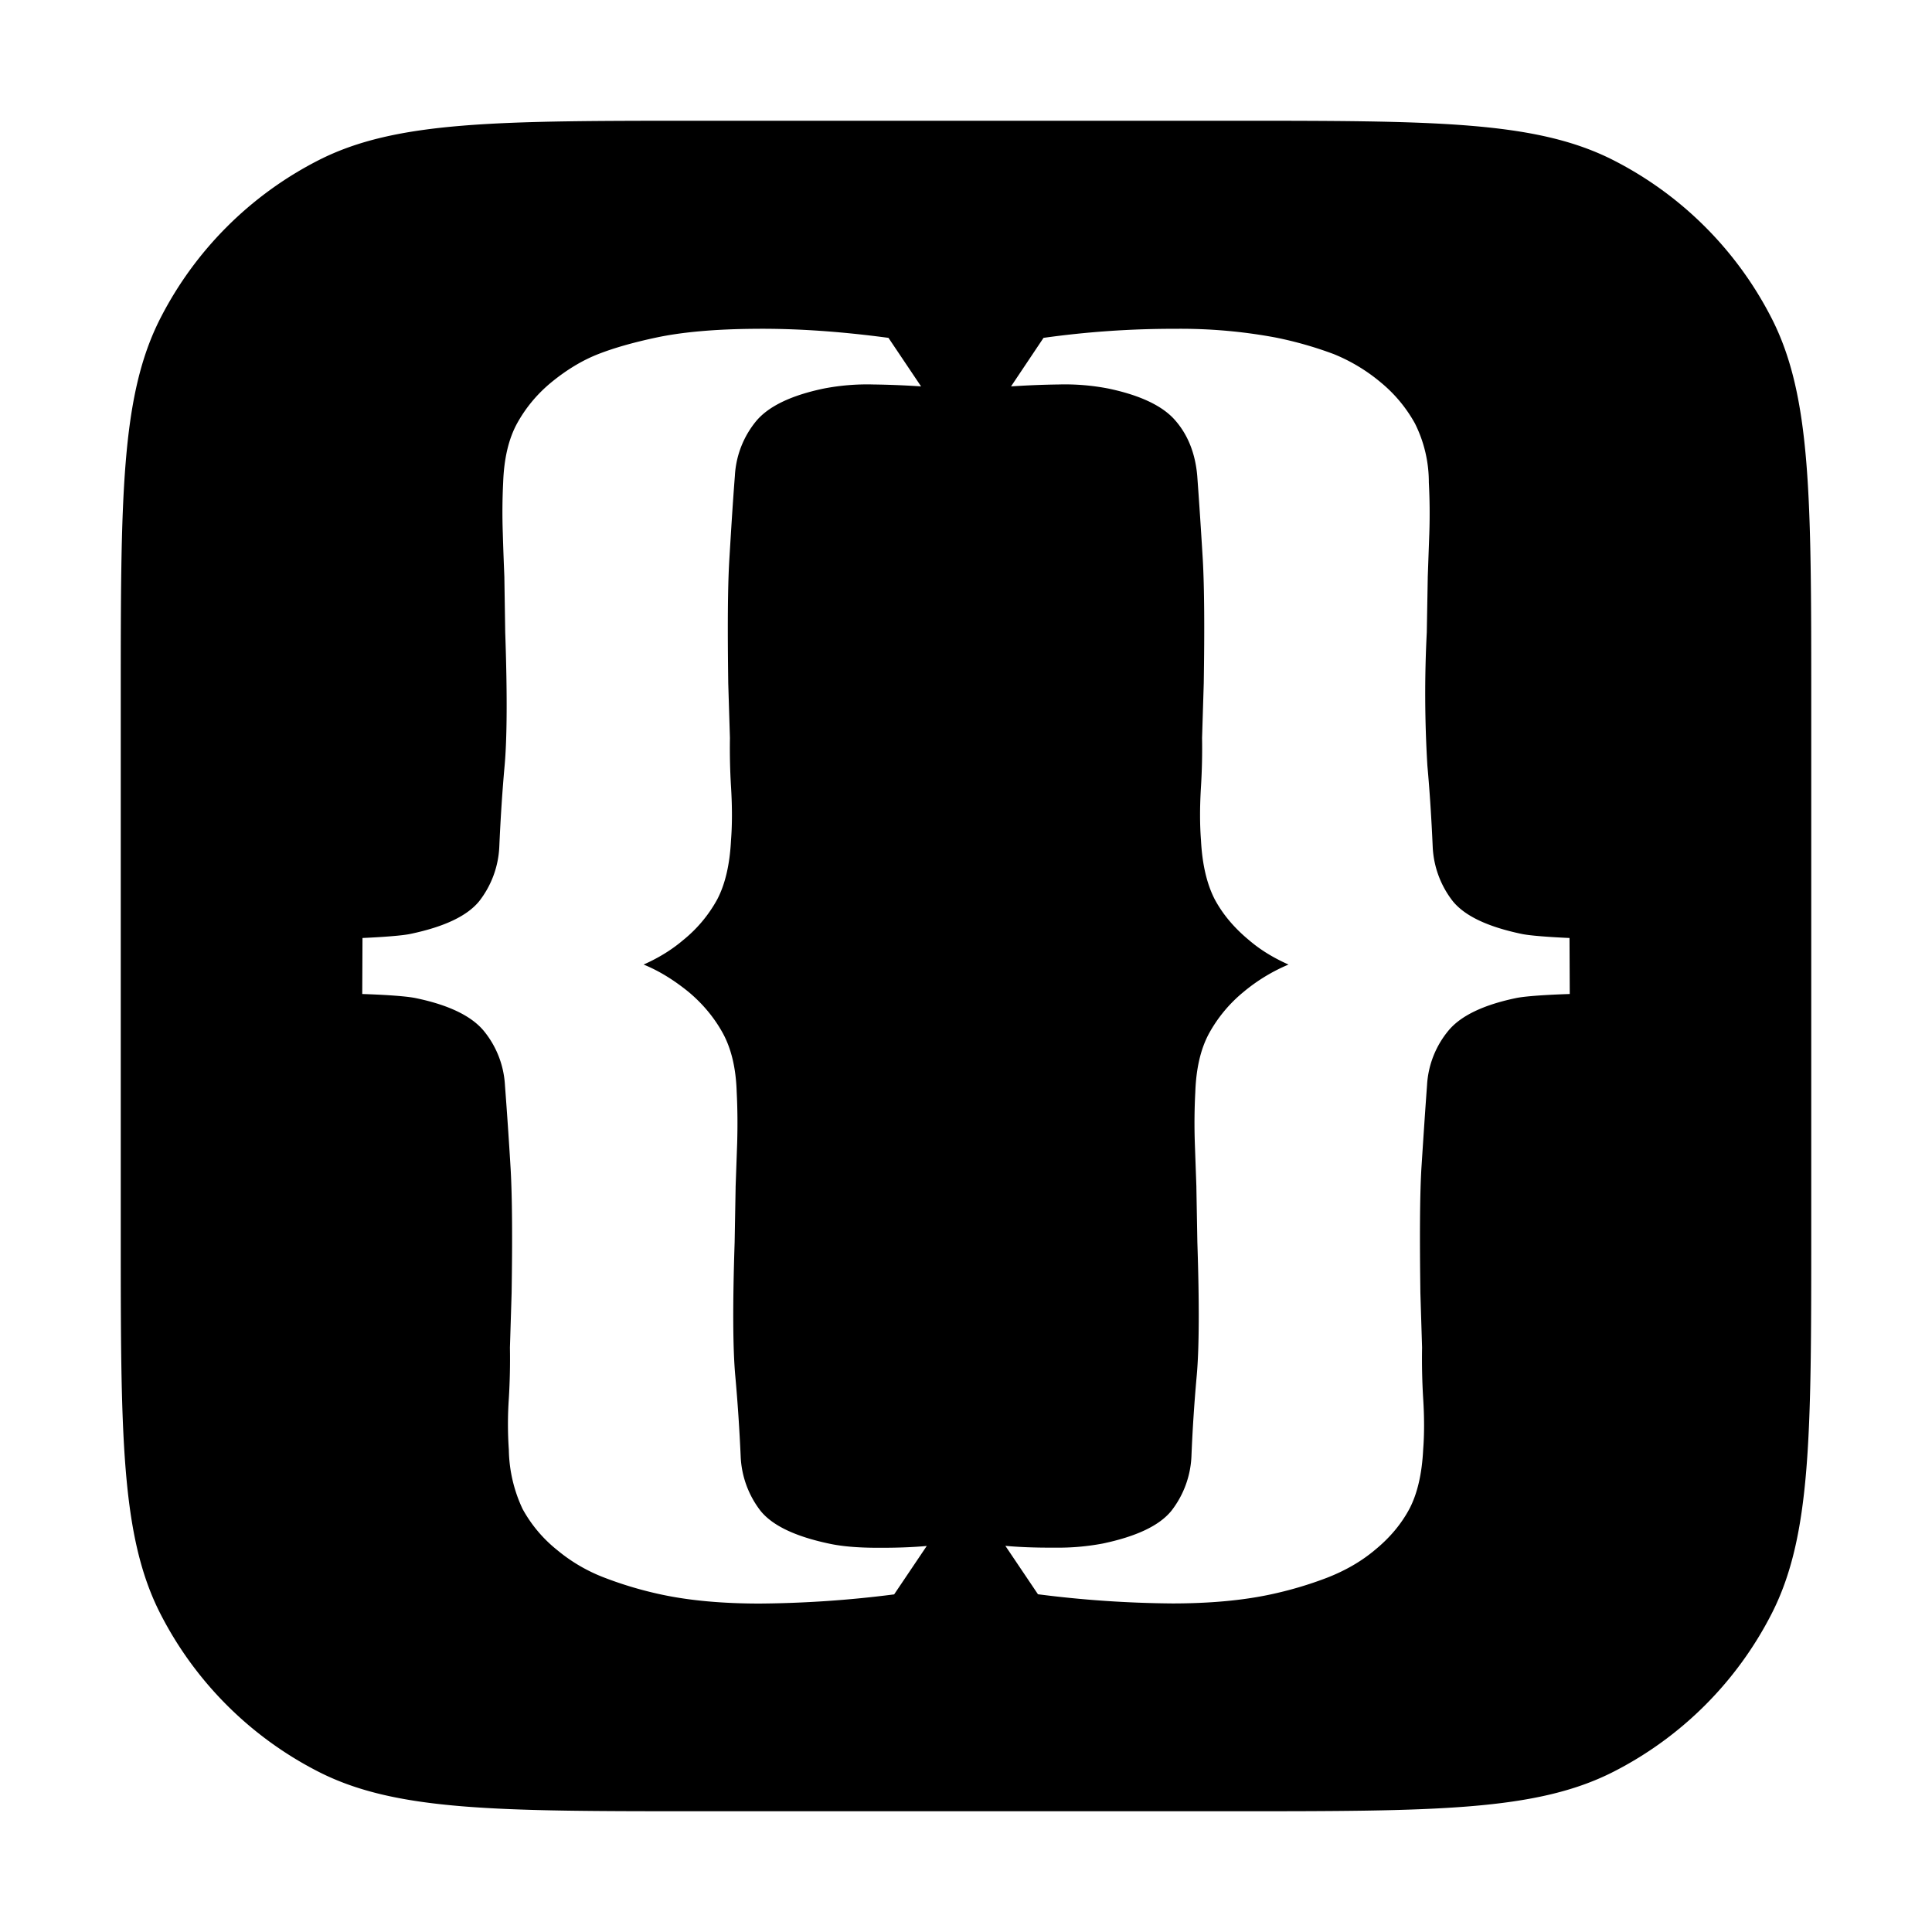 <svg xmlns="http://www.w3.org/2000/svg" width="16" height="16" fill="currentColor" viewBox="0 0 16 16">
  <path fill-rule="evenodd" d="M1.327 2.638C1 3.28 1 4.12 1 5.8v4.4c0 1.68 0 2.52.327 3.162a3 3 0 001.311 1.311C3.28 15 4.12 15 5.8 15h4.4c1.68 0 2.52 0 3.162-.327a3 3 0 001.311-1.311C15 12.72 15 11.88 15 10.2V5.8c0-1.68 0-2.52-.327-3.162a3 3 0 00-1.311-1.311C12.72 1 11.88 1 10.2 1H5.8c-1.68 0-2.52 0-3.162.327a3 3 0 00-1.311 1.311zm2.852 3.703c.02-.222.023-.59.005-1.104l-.007-.45V4.78c-.004-.102-.009-.222-.013-.364a4.942 4.942 0 01.003-.421c.007-.197.045-.36.115-.488.07-.127.164-.242.283-.34.128-.105.258-.183.388-.234.13-.051.291-.097.484-.138.212-.045.486-.07.824-.072.336-.003.702.022 1.097.075l.27.402a7.4 7.4 0 00-.396-.016 1.89 1.89 0 00-.411.034c-.267.056-.453.145-.556.266a.777.777 0 00-.179.456c-.018.23-.032.462-.046.694-.014.233-.015.575-.009 1.025l.014.453c-.002.122 0 .262.01.42.009.156.009.299-.001.425-.01.201-.048.365-.114.491a1.13 1.13 0 01-.283.338c-.094.08-.203.147-.327.202.124.05.25.127.374.228.118.099.212.213.282.34.07.128.109.29.115.488.007.137.008.278.004.421l-.013.365v.008l-.008.45c-.017.513-.015.881.005 1.103.02.221.035.446.045.671a.79.79 0 00.166.452c.1.122.289.211.568.27.102.022.235.034.398.034.164.001.3-.005.409-.015l-.27.401a9.22 9.22 0 01-1.113.076c-.31 0-.58-.025-.807-.073a3.13 3.13 0 01-.478-.141 1.376 1.376 0 01-.395-.231 1.13 1.13 0 01-.284-.338 1.193 1.193 0 01-.114-.49 3.09 3.09 0 010-.426 5.48 5.48 0 00.009-.42l.014-.453c.007-.45.005-.792-.008-1.025a42.327 42.327 0 00-.047-.693.777.777 0 00-.179-.457c-.103-.121-.288-.21-.555-.266C3.329 8.241 3 8.232 3 8.232l.002-.464s.296-.012.398-.034c.28-.059.468-.148.568-.27a.79.79 0 00.167-.452c.01-.226.024-.45.044-.671zm7.642 0a9.937 9.937 0 01-.005-1.104l.008-.45V4.78l.013-.364a4.901 4.901 0 00-.004-.421 1.086 1.086 0 00-.115-.488 1.177 1.177 0 00-.283-.34 1.458 1.458 0 00-.388-.234 3.12 3.12 0 00-.484-.138 4.282 4.282 0 00-.824-.072 7.764 7.764 0 00-1.097.075l-.269.402a7.4 7.4 0 01.395-.016 1.89 1.89 0 01.412.034c.266.056.452.145.555.266.104.12.164.273.18.456.017.23.032.462.046.694.013.233.015.575.008 1.025l-.014.453c.002.122 0 .262-.01.42-.009.156-.009.299.001.425.01.201.049.365.114.491.067.125.162.237.284.338.093.08.203.147.327.202a1.47 1.47 0 00-.374.228 1.177 1.177 0 00-.283.34c-.07.128-.108.29-.115.488a4.942 4.942 0 00-.004.421l.013.363V9.837l.008.45c.017.513.015.881-.005 1.103-.02.221-.035.446-.044.671a.79.79 0 01-.167.452c-.1.122-.288.211-.568.27a1.994 1.994 0 01-.398.034c-.164.001-.3-.005-.408-.015l.27.401a9.22 9.22 0 001.113.076c.31 0 .579-.025.806-.073a3.13 3.13 0 00.478-.141c.153-.06.285-.137.396-.231.122-.1.216-.213.283-.338.066-.126.104-.29.114-.49.01-.127.01-.27 0-.426a5.482 5.482 0 01-.009-.42l-.014-.453c-.006-.45-.005-.792.008-1.025.015-.232.03-.463.047-.693a.776.776 0 01.18-.457c.102-.121.288-.21.555-.266.118-.025.447-.034.447-.034l-.002-.464s-.296-.012-.398-.034c-.28-.059-.468-.148-.568-.27a.79.79 0 01-.167-.452c-.01-.226-.024-.45-.044-.671z" clip-rule="evenodd"/>
</svg>
